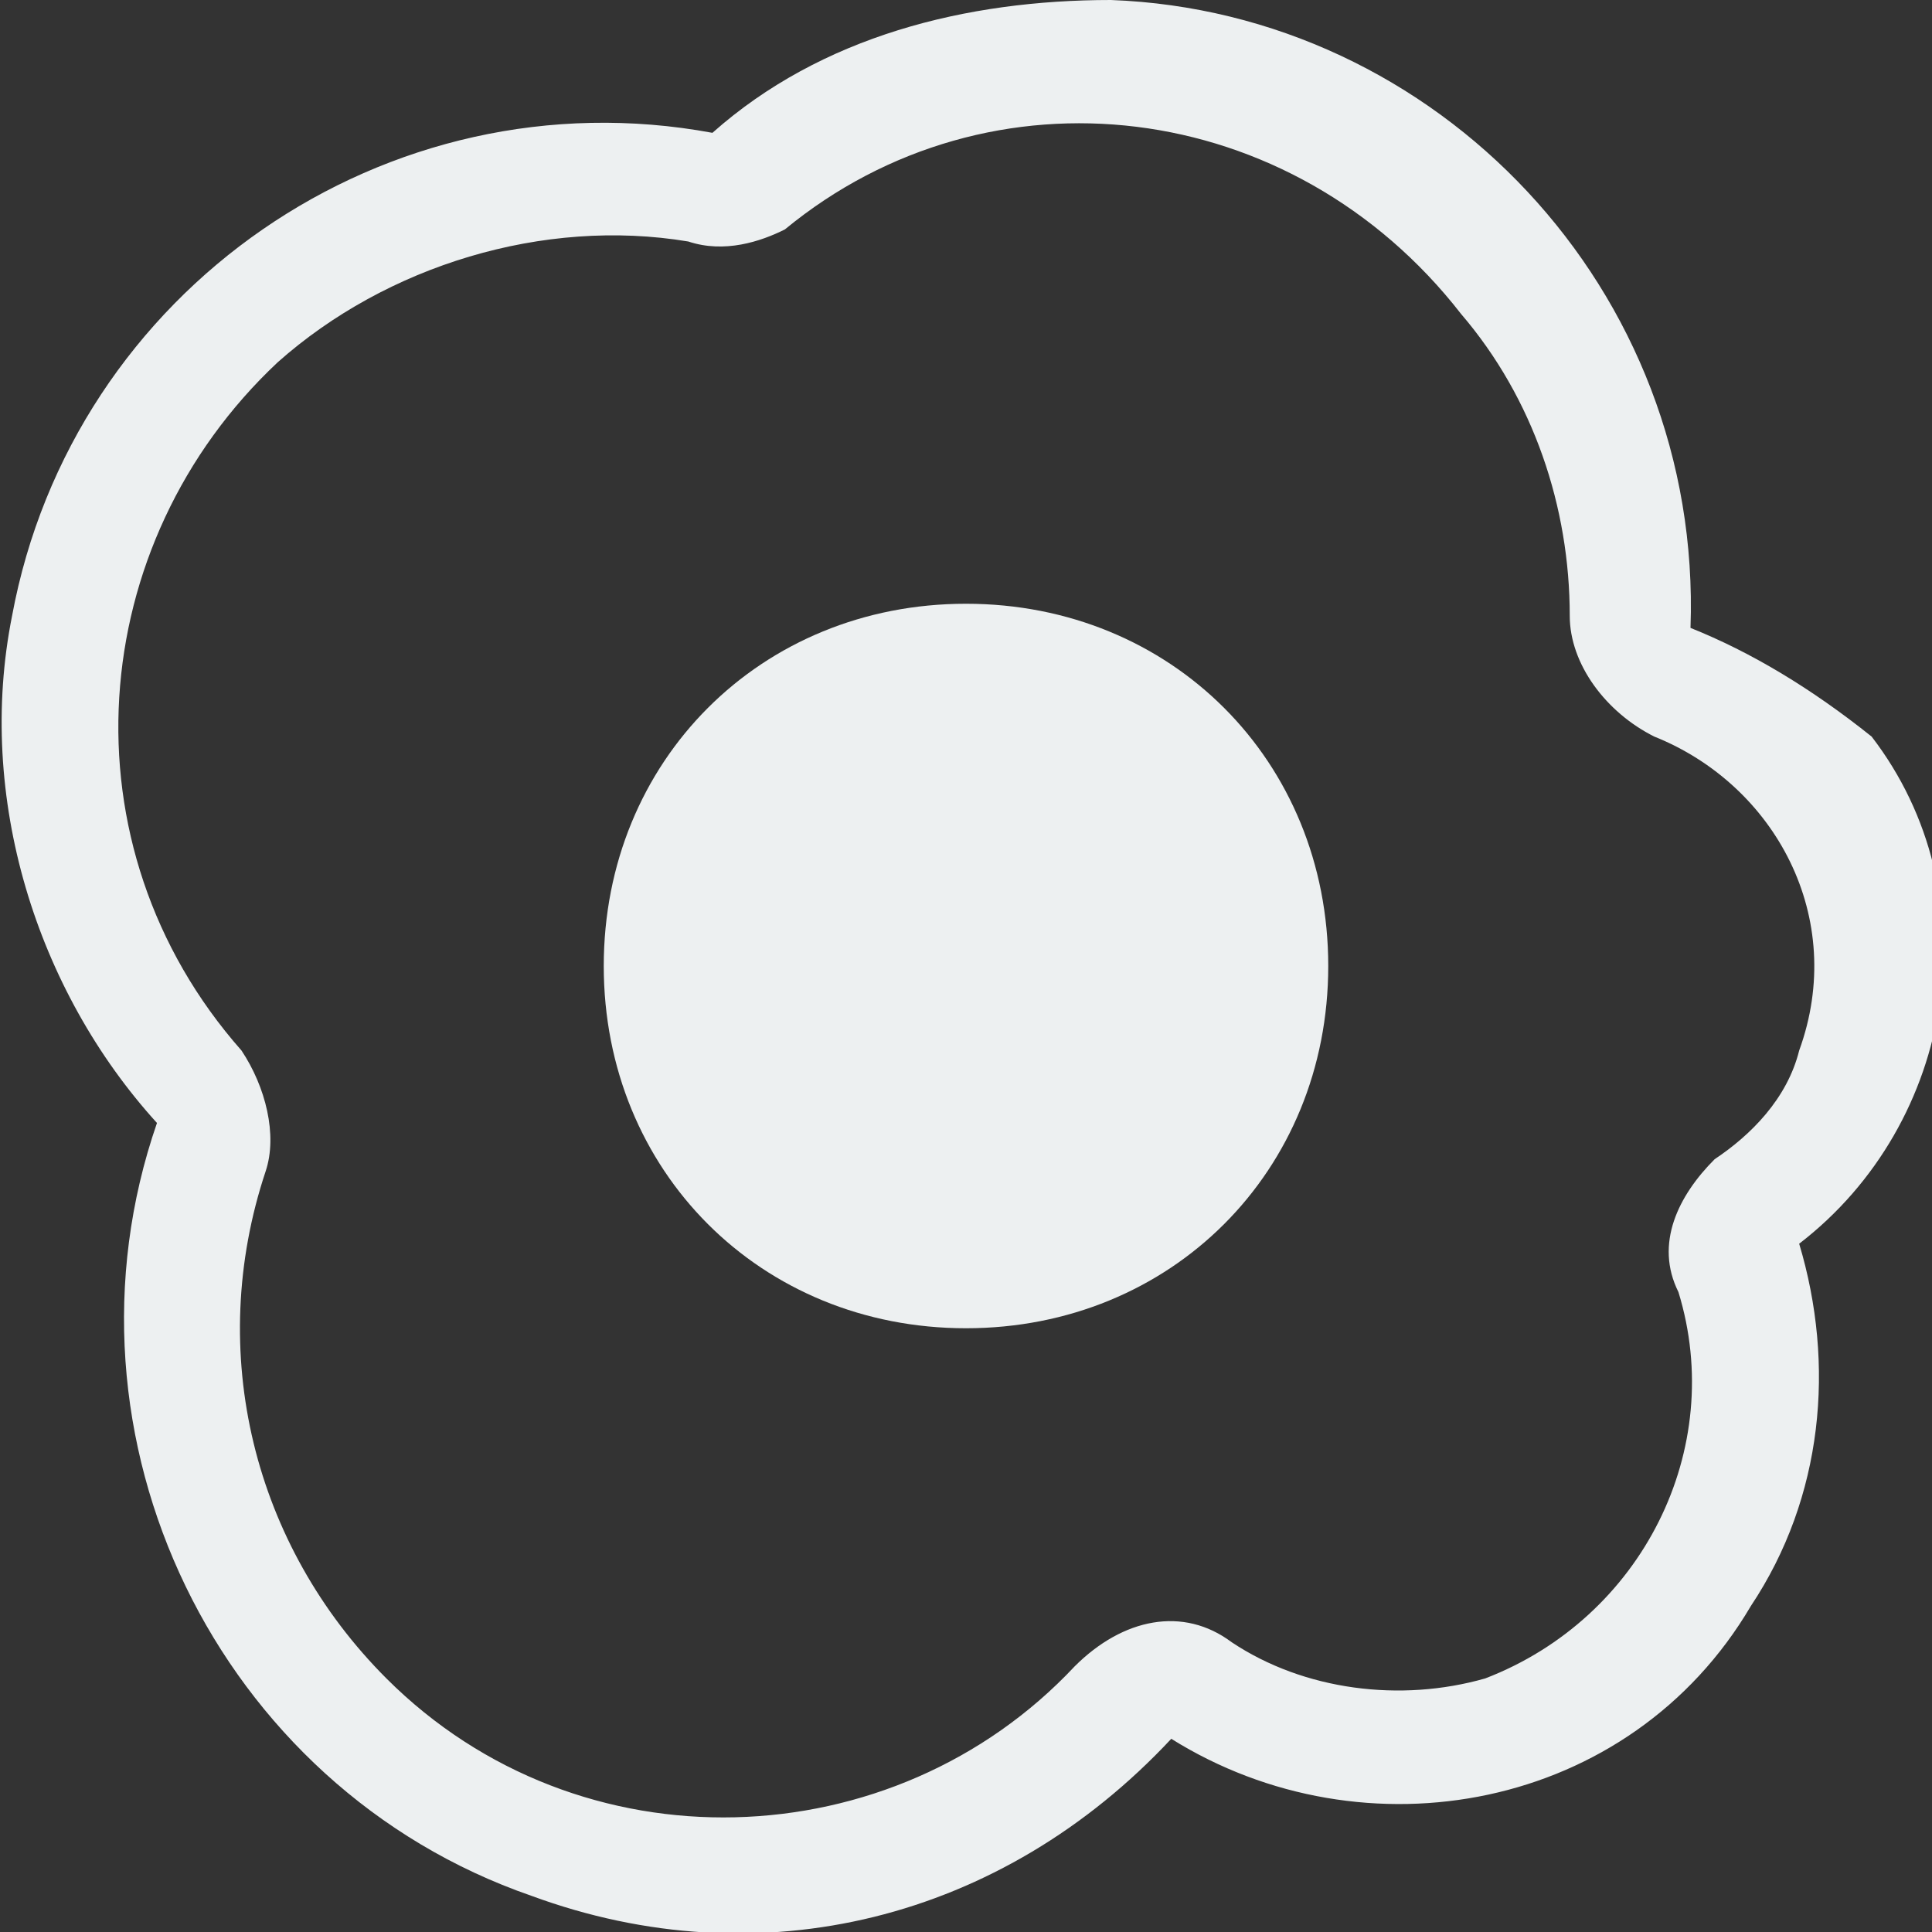 <?xml version="1.0" encoding="utf-8"?>
<!-- Generator: Adobe Illustrator 27.0.0, SVG Export Plug-In . SVG Version: 6.00 Build 0)  -->
<svg version="1.1" id="Layer_1" xmlns="http://www.w3.org/2000/svg" xmlns:xlink="http://www.w3.org/1999/xlink" x="0px" y="0px"
	 viewBox="0 0 16 16" style="enable-background:new 0 0 16 16;" xml:space="preserve">
<rect x="0" y="0" width="16" height="16" fill="#333333" stroke="none"/>
<style type="text/css">
	.st0{fill:#EDF0F1;}
</style>
<path class="st0" d="M8,11c1.7,0,3-1.3,3-3S9.7,5,8,5S5,6.3,5,8S6.3,11,8,11z"/>
<path class="st0" d="M14,5.2c0.1-2.8-2.1-5.1-4.8-5.2C8,0,6.8,0.3,5.9,1.1c-2.7-0.5-5.3,1.3-5.8,4c-0.3,1.5,0.2,3.1,1.2,4.2
	c-0.9,2.6,0.5,5.5,3.1,6.4c1.9,0.7,3.9,0.2,5.3-1.3c1.6,1,3.8,0.6,4.8-1.1c0.6-0.9,0.7-2,0.4-3c1.3-1,1.6-2.9,0.6-4.2
	C15,5.7,14.5,5.4,14,5.2L14,5.2z M13,5.1c0,0.4,0.3,0.8,0.7,1c1,0.4,1.6,1.5,1.2,2.6c-0.1,0.4-0.4,0.7-0.7,0.9
	c-0.3,0.3-0.5,0.7-0.3,1.1c0.4,1.3-0.3,2.7-1.6,3.2c-0.7,0.2-1.5,0.1-2.1-0.3c-0.4-0.3-0.9-0.2-1.3,0.2c-1.5,1.6-4.1,1.7-5.7,0.1
	c-1.1-1.1-1.5-2.7-1-4.2c0.1-0.3,0-0.7-0.2-1C0.5,7,0.7,4.5,2.3,3c0.9-0.8,2.2-1.2,3.4-1C6,2.1,6.3,2,6.5,1.9
	c1.7-1.4,4.2-1.1,5.6,0.7C12.7,3.3,13,4.2,13,5.1L13,5.1z"/>
</svg>
